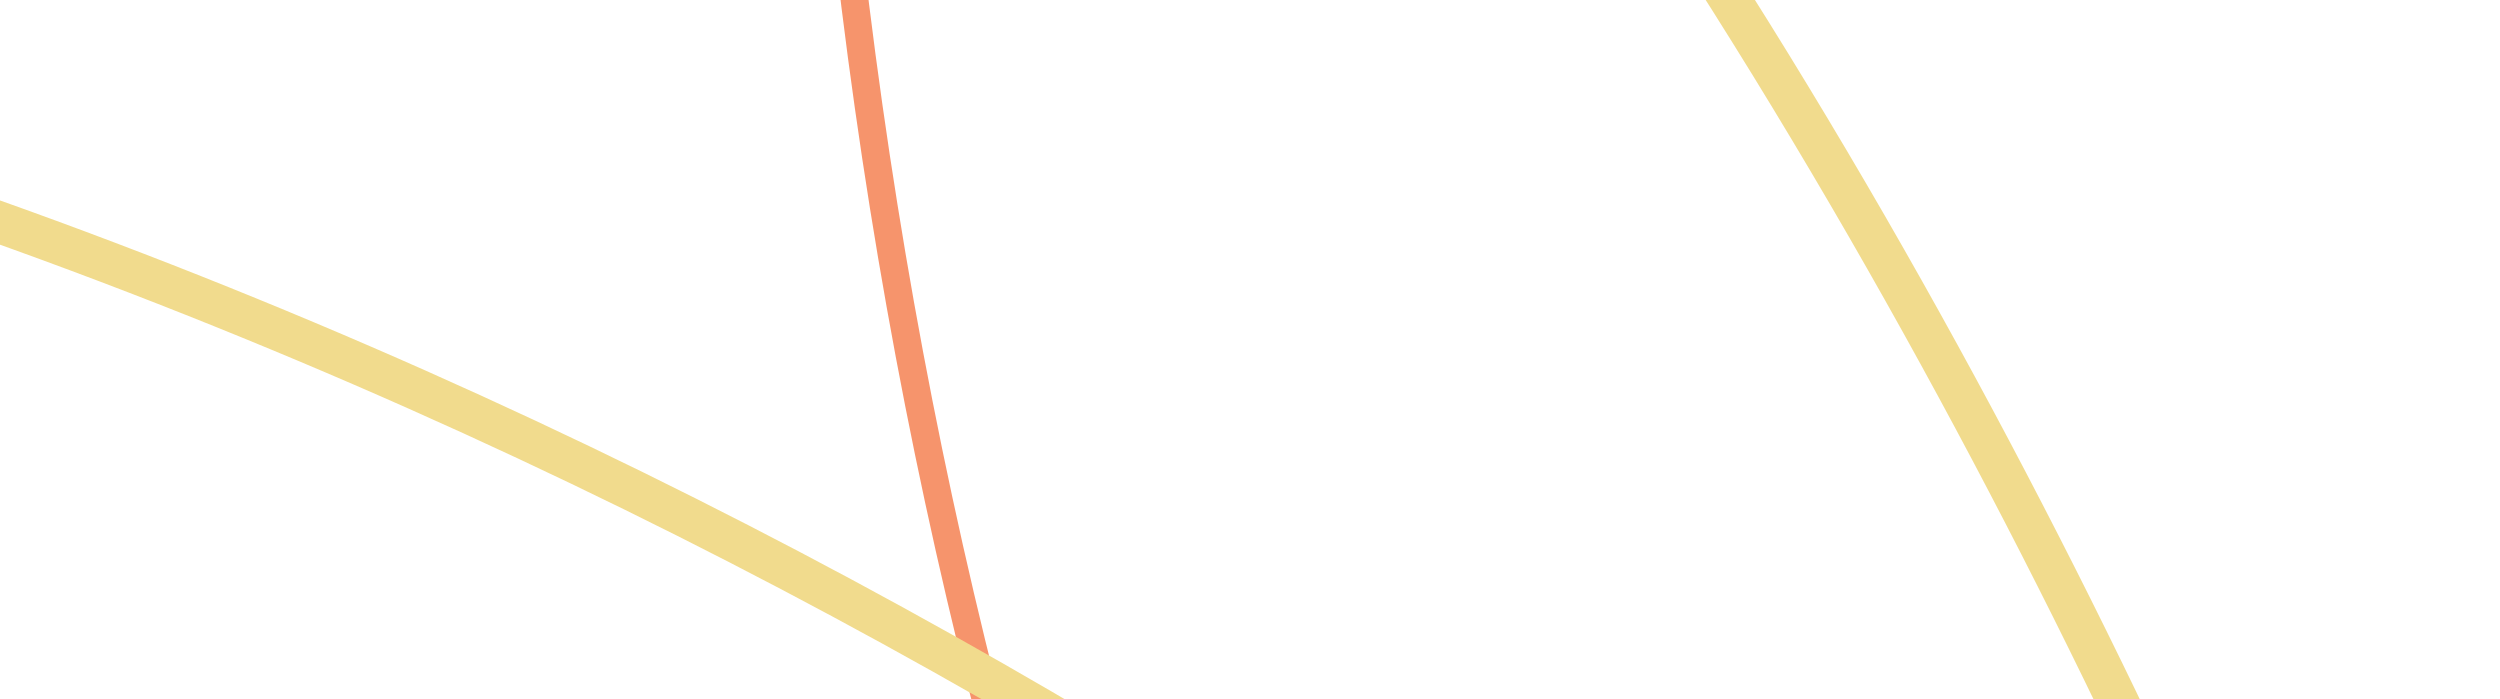 <svg width="1080" height="302" viewBox="0 0 1080 302" fill="none" xmlns="http://www.w3.org/2000/svg">
<path d="M1578.13 1462.44L1578.13 1719.77L-435.451 1719.77C-714.48 1144.31 -877.781 443.705 -877.781 -311.757L350.253 -311.757C350.253 178.225 487.938 621.72 709.789 942.94C932.097 1263.5 1239.03 1462.44 1578.13 1462.44Z" stroke="#F6946C" stroke-width="12" stroke-miterlimit="10" stroke-linecap="round" stroke-linejoin="round"/>
<path d="M1119.38 829.292C1048.22 593.948 761.907 -276.673 91.047 -665.546C-176.695 -820.756 -423.216 -851.587 -598.482 -848.475C-823.71 -660.843 -1049.16 -473.029 -1274.38 -285.396L-1834.07 180.863C-1524.56 41.538 -878.58 -181.393 -94.554 64.45C464.229 239.46 875.262 584.63 1119.38 829.292Z" stroke="#F1DB8D" stroke-width="18" stroke-miterlimit="10" stroke-linecap="round" stroke-linejoin="round"/>
</svg>
